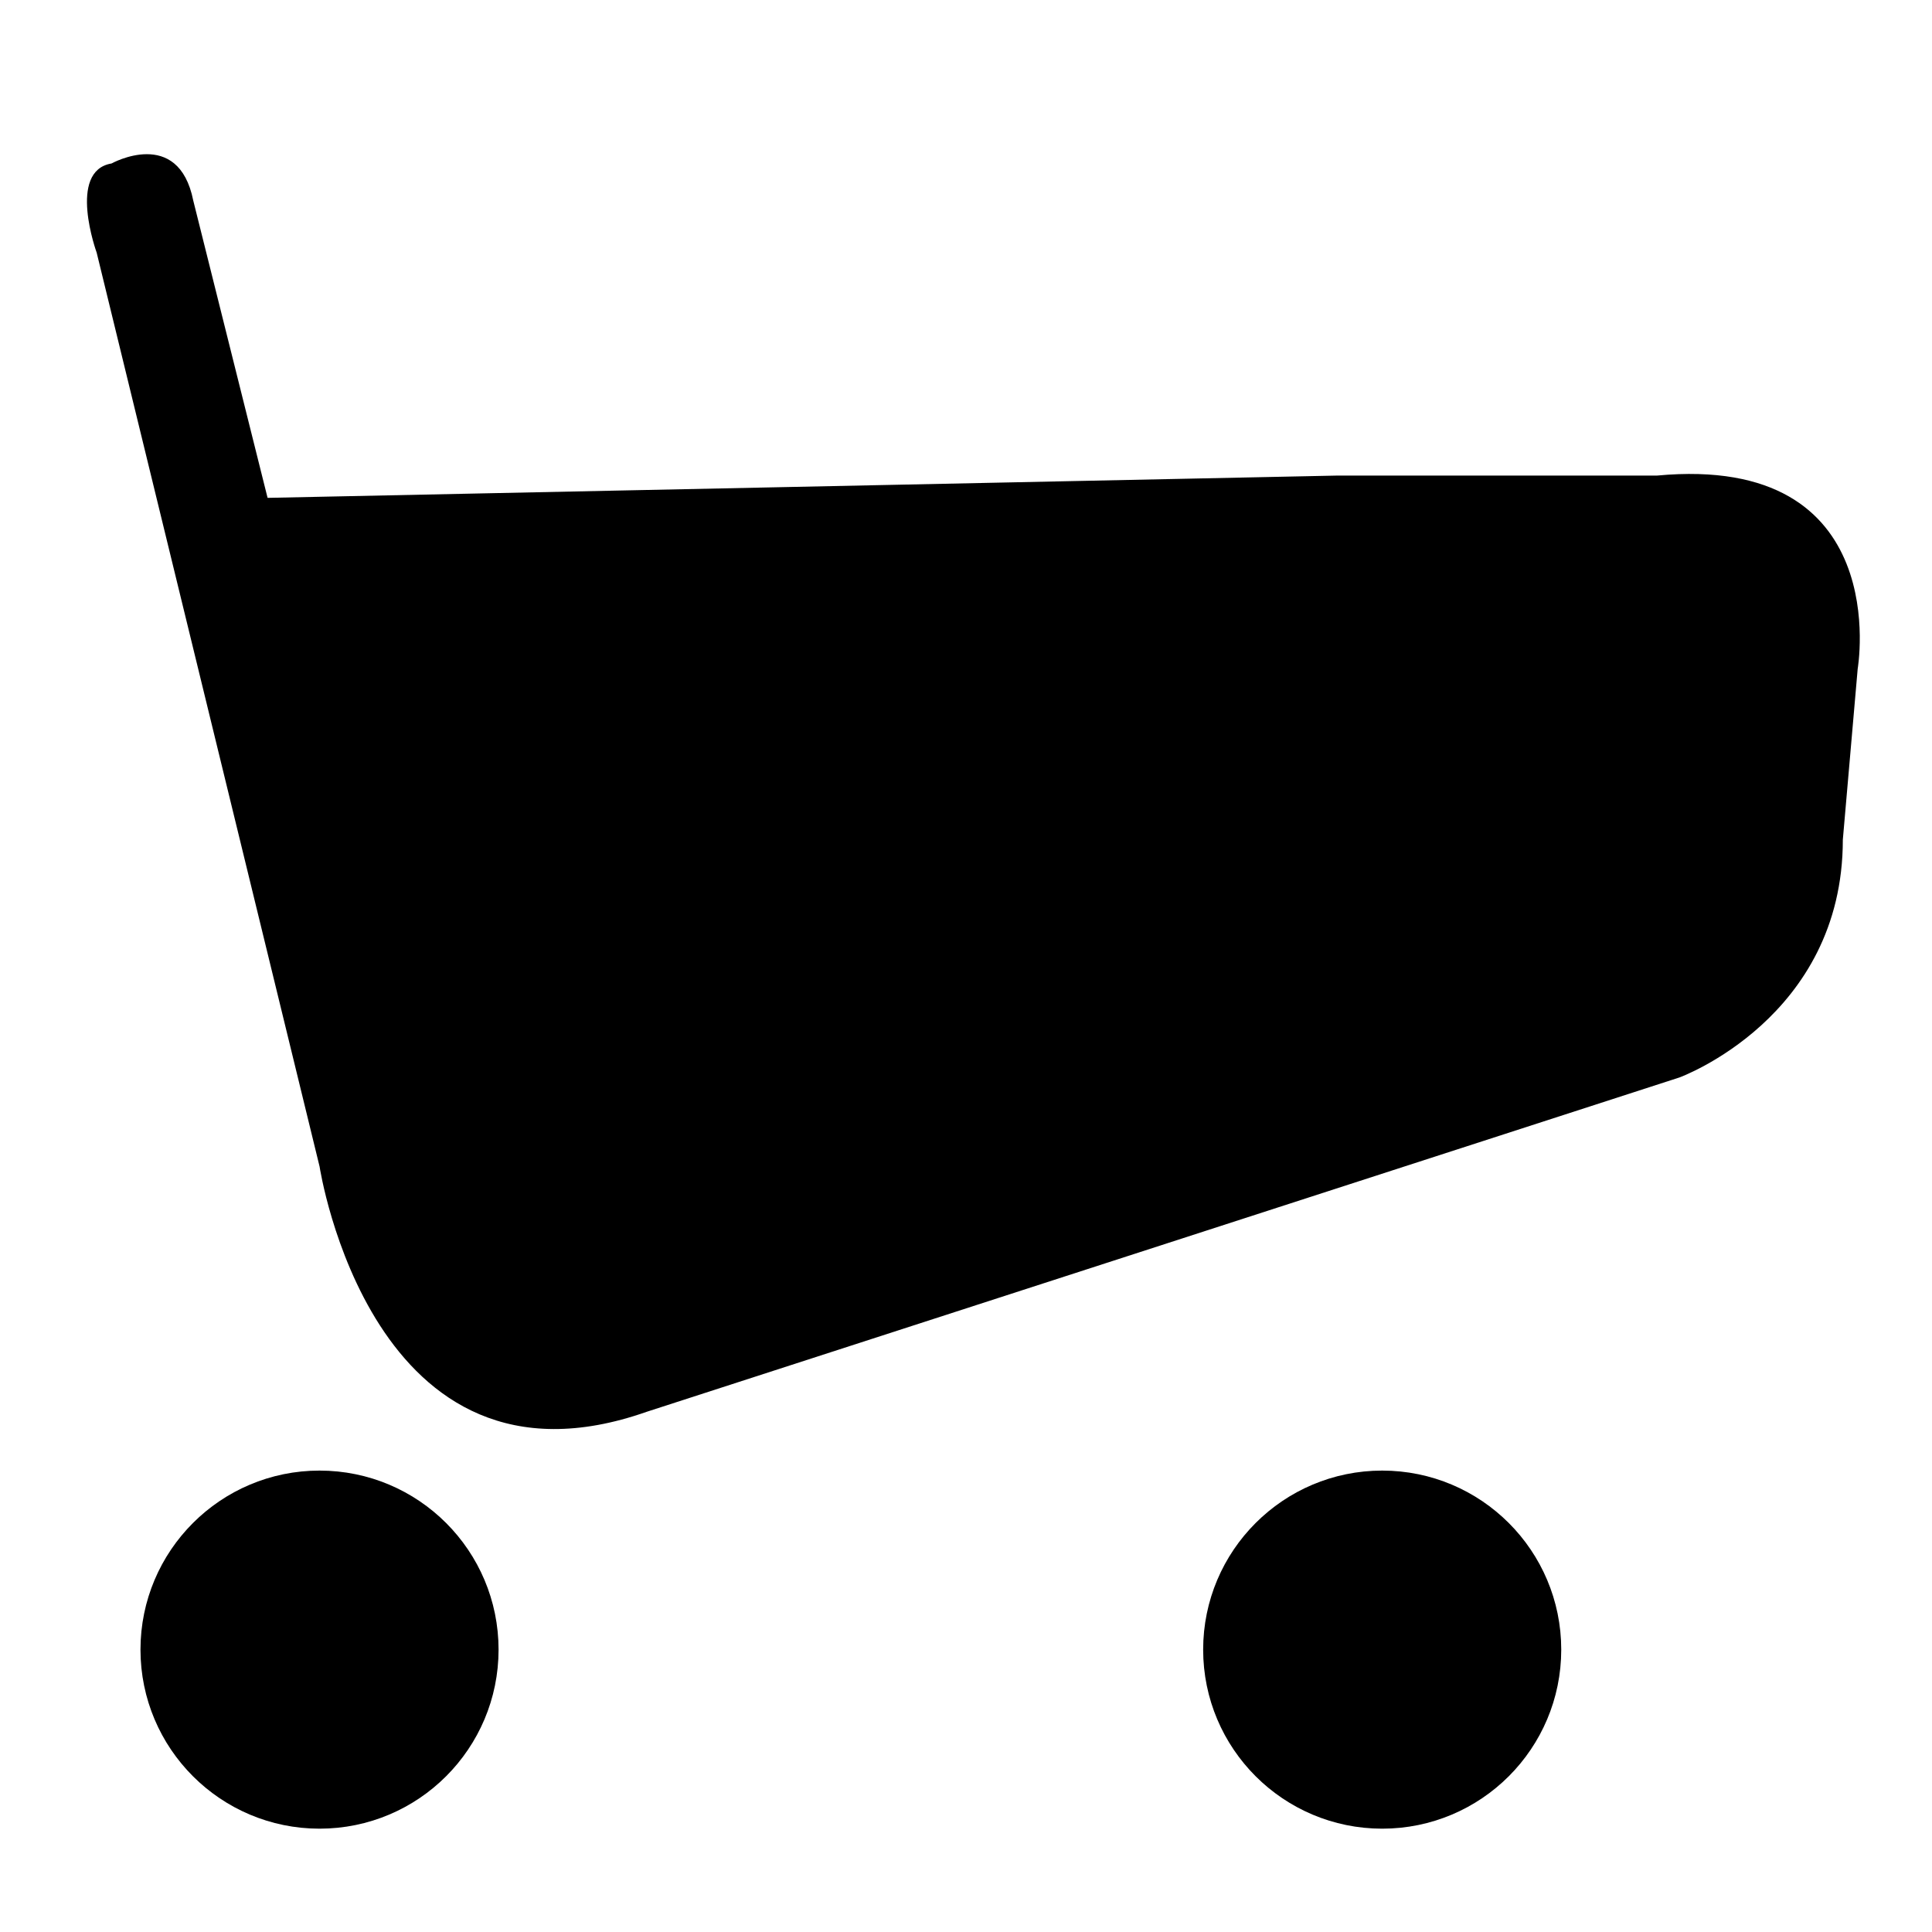 <svg width="26" height="26" viewBox="0 0 26 26" fill="currentColor" xmlns="http://www.w3.org/2000/svg">
<path d="M18 6.4L3.601 6.7L2.601 2.7C2.401 1.7 1.501 2.2 1.501 2.2C0.901 2.3 1.301 3.4 1.301 3.4L4.301 15.7C4.301 15.7 5.001 20.3 8.701 19L22.601 14.5C22.601 14.5 24.8 13.7 24.8 11.3L25 9C25 9 25.5 6.1 22.3 6.4H18Z" fill="currentColor"/>
<path d="M18.601 24.1C19.651 24.1 20.501 23.249 20.501 22.2C20.501 21.151 19.651 20.3 18.601 20.3C17.552 20.3 16.701 21.151 16.701 22.2C16.701 23.249 17.552 24.1 18.601 24.1Z" fill="currentColor" stroke="currentColor" stroke-width="1.019" stroke-miterlimit="10"/>
<path d="M4.3 24.1C5.35 24.1 6.2 23.249 6.2 22.2C6.2 21.151 5.35 20.3 4.3 20.3C3.251 20.3 2.4 21.151 2.4 22.2C2.4 23.249 3.251 24.1 4.3 24.1Z" fill="currentColor" stroke="currentColor" stroke-width="1.019" stroke-miterlimit="10"/>
</svg>
